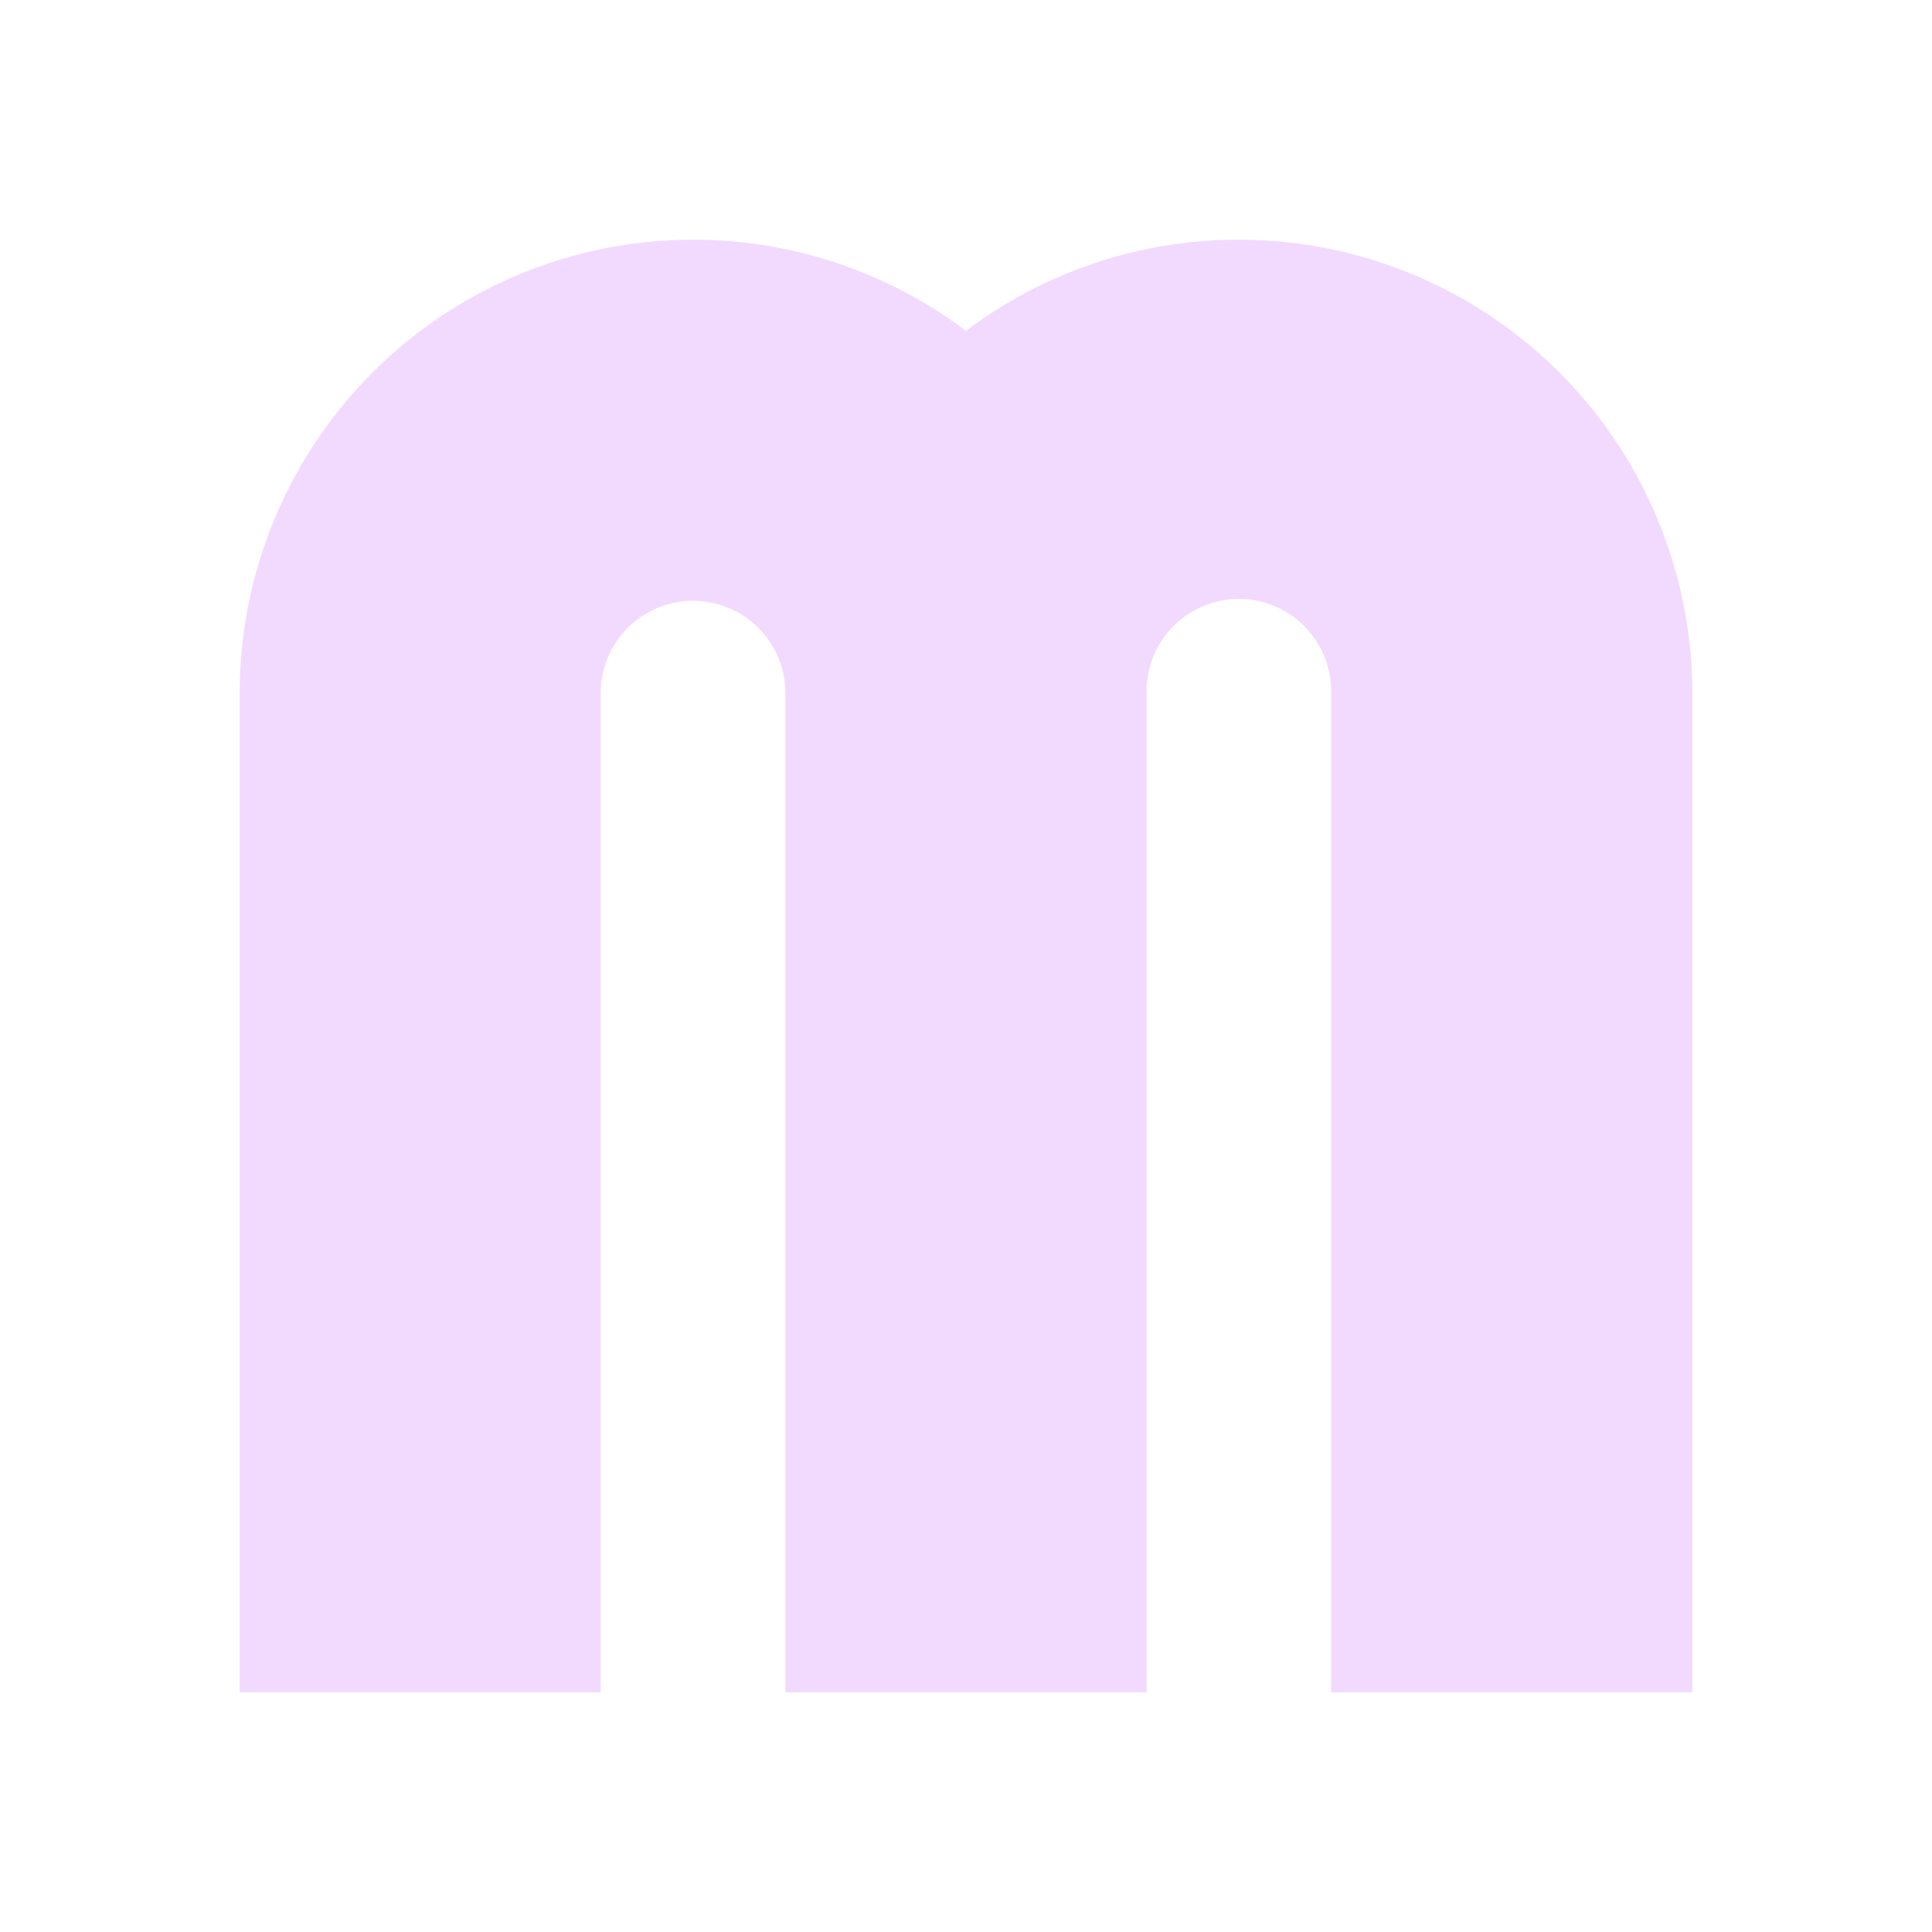 <svg id="Layer_1" data-name="Layer 1" xmlns="http://www.w3.org/2000/svg" viewBox="0 0 512 512"><defs><style>.cls-1{fill:#f2daff;}</style></defs><path class="cls-1" d="M448.48,183.69V448.48H352.77V183.69a24.46,24.46,0,1,0-48.91,0V448.48H208.14V183.69a24.47,24.47,0,0,0-48.94,0V448.48H63.52V183.69A120.2,120.2,0,0,1,256,87.68a120.2,120.2,0,0,1,192.48,96Z"/></svg>